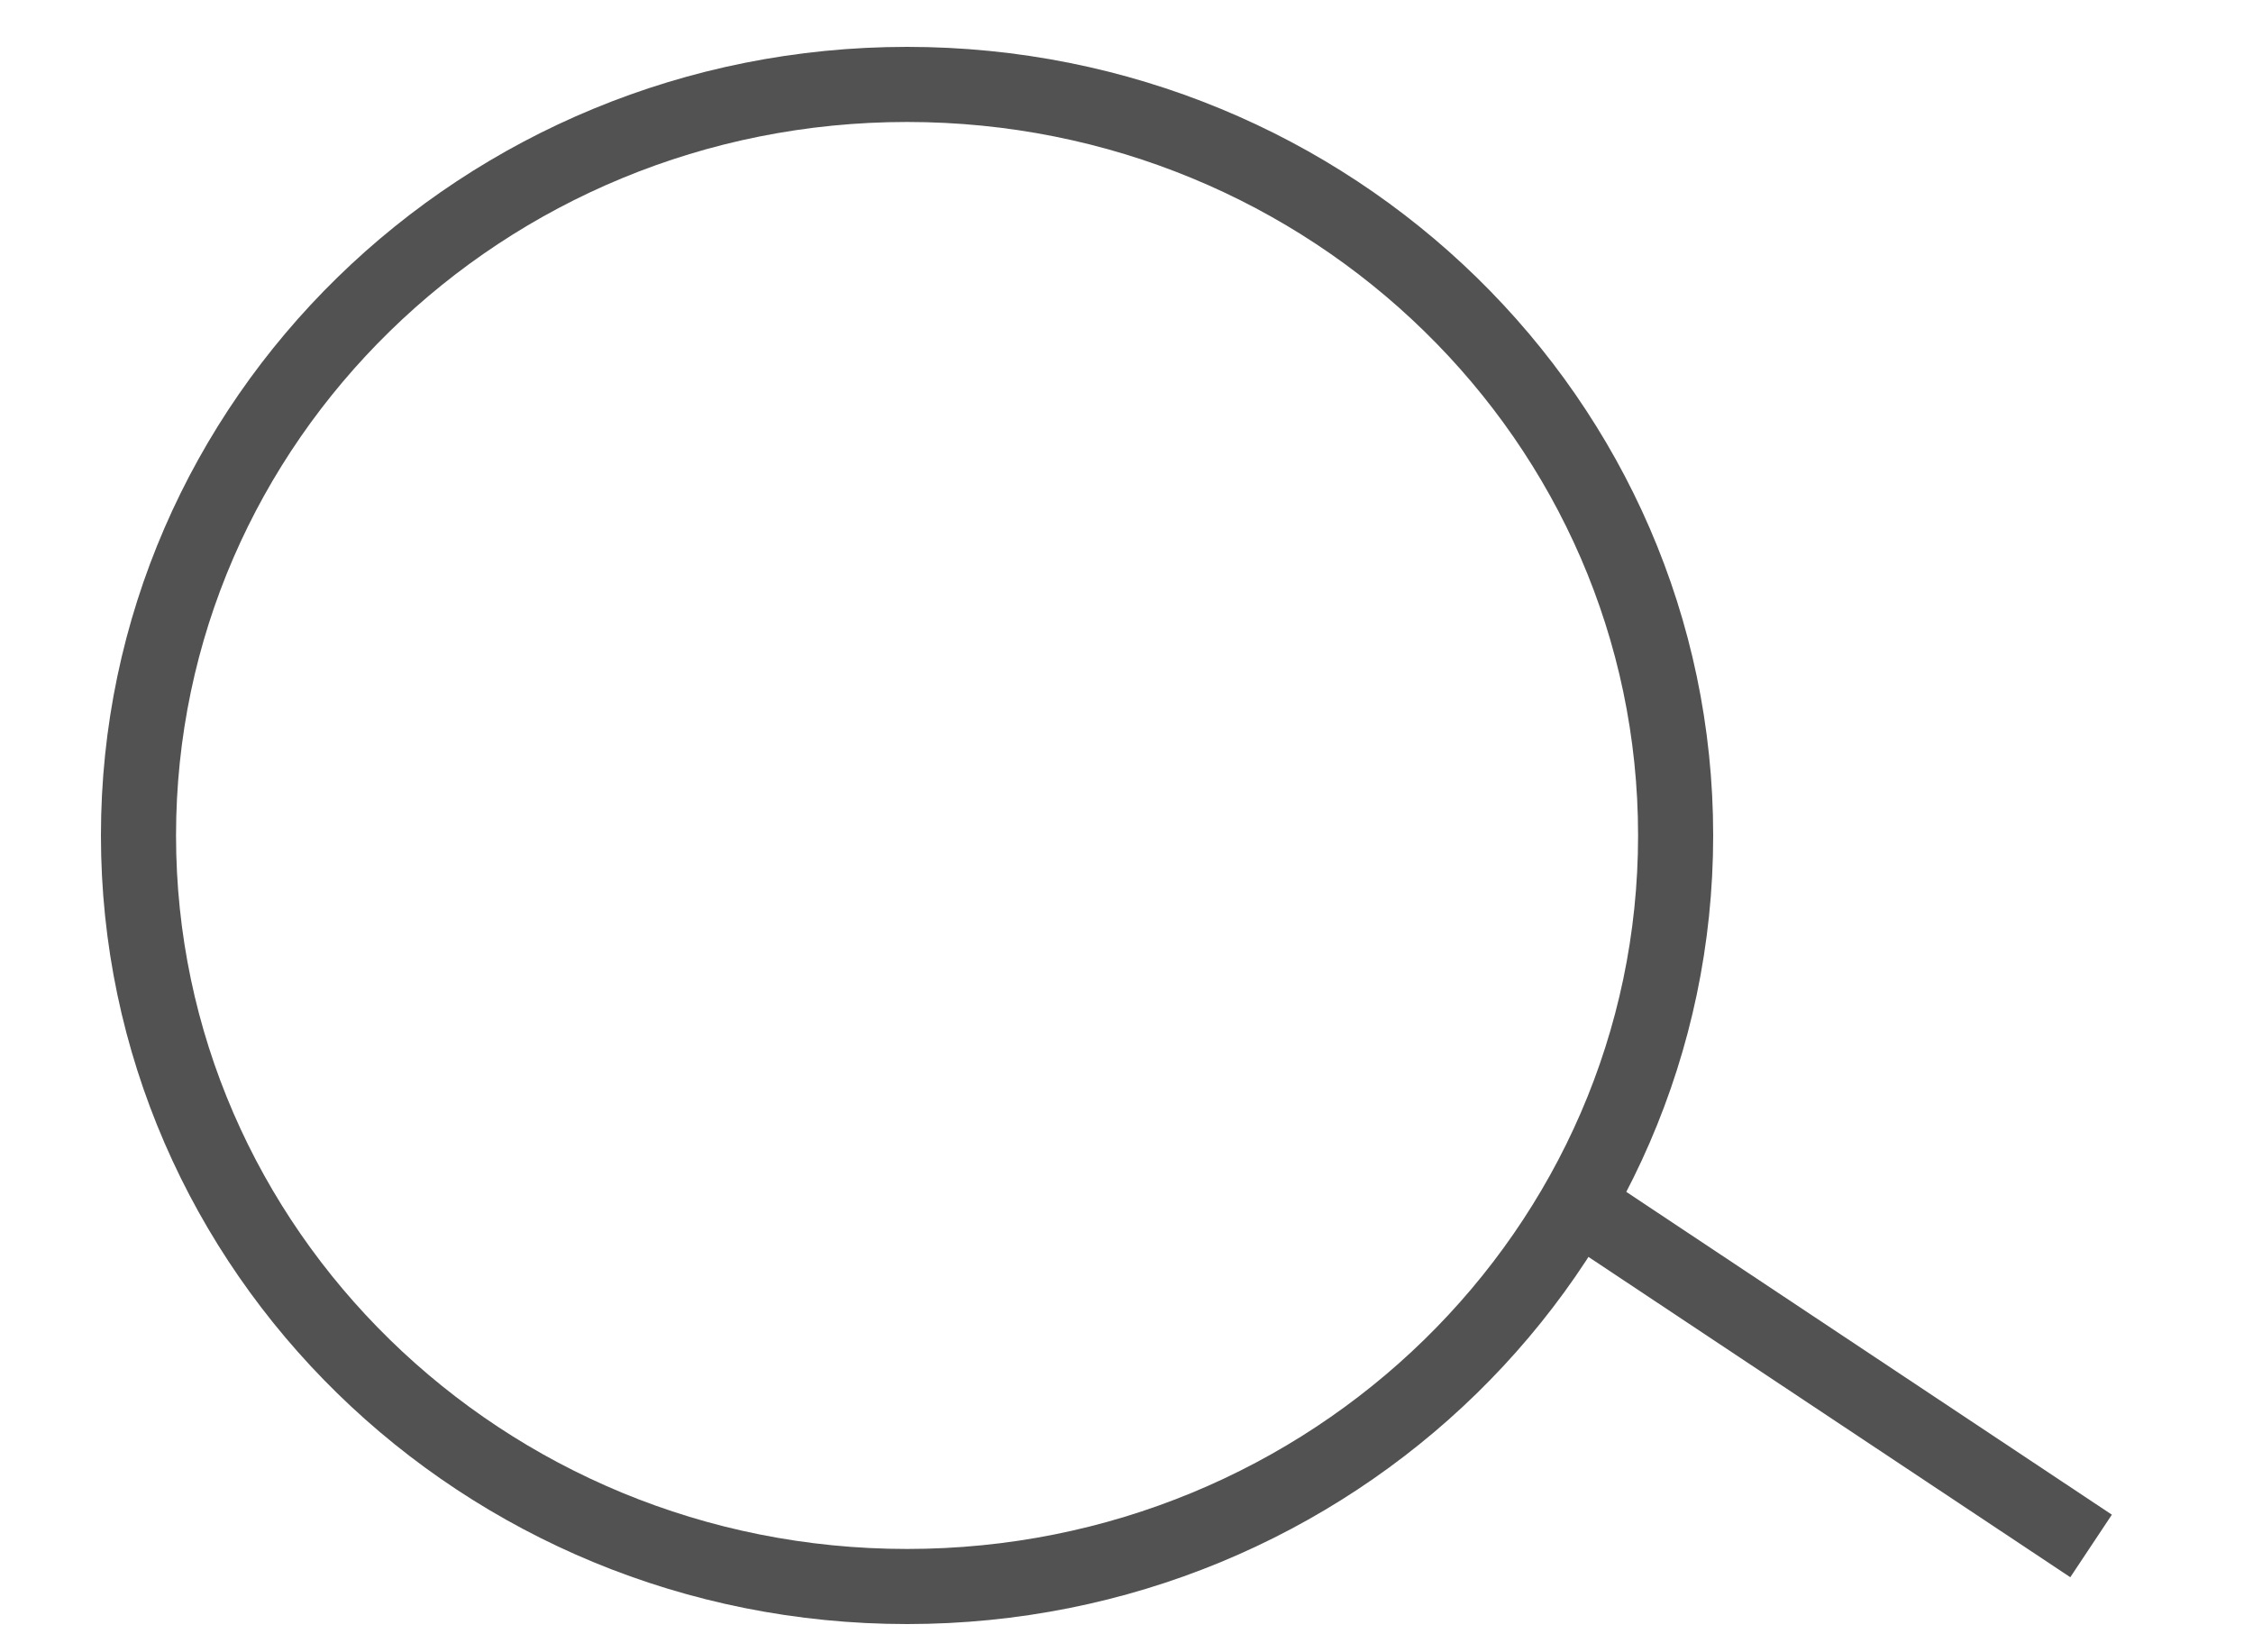 <svg width="15" height="11" viewBox="0 0 15 11" fill="none" xmlns="http://www.w3.org/2000/svg">
<path d="M6.039 10.562C8.865 10.562 11.156 8.323 11.156 5.562C11.156 2.8 8.865 0.562 6.039 0.562C3.213 0.562 0.922 2.8 0.922 5.562C0.922 8.323 3.213 10.562 6.039 10.562Z" stroke="#525252" stroke-width="0.5" stroke-miterlimit="10"/>
<path d="M10.465 7.994L13.922 10.292" stroke="#525252" stroke-width="0.5" stroke-miterlimit="10"/>
</svg>
